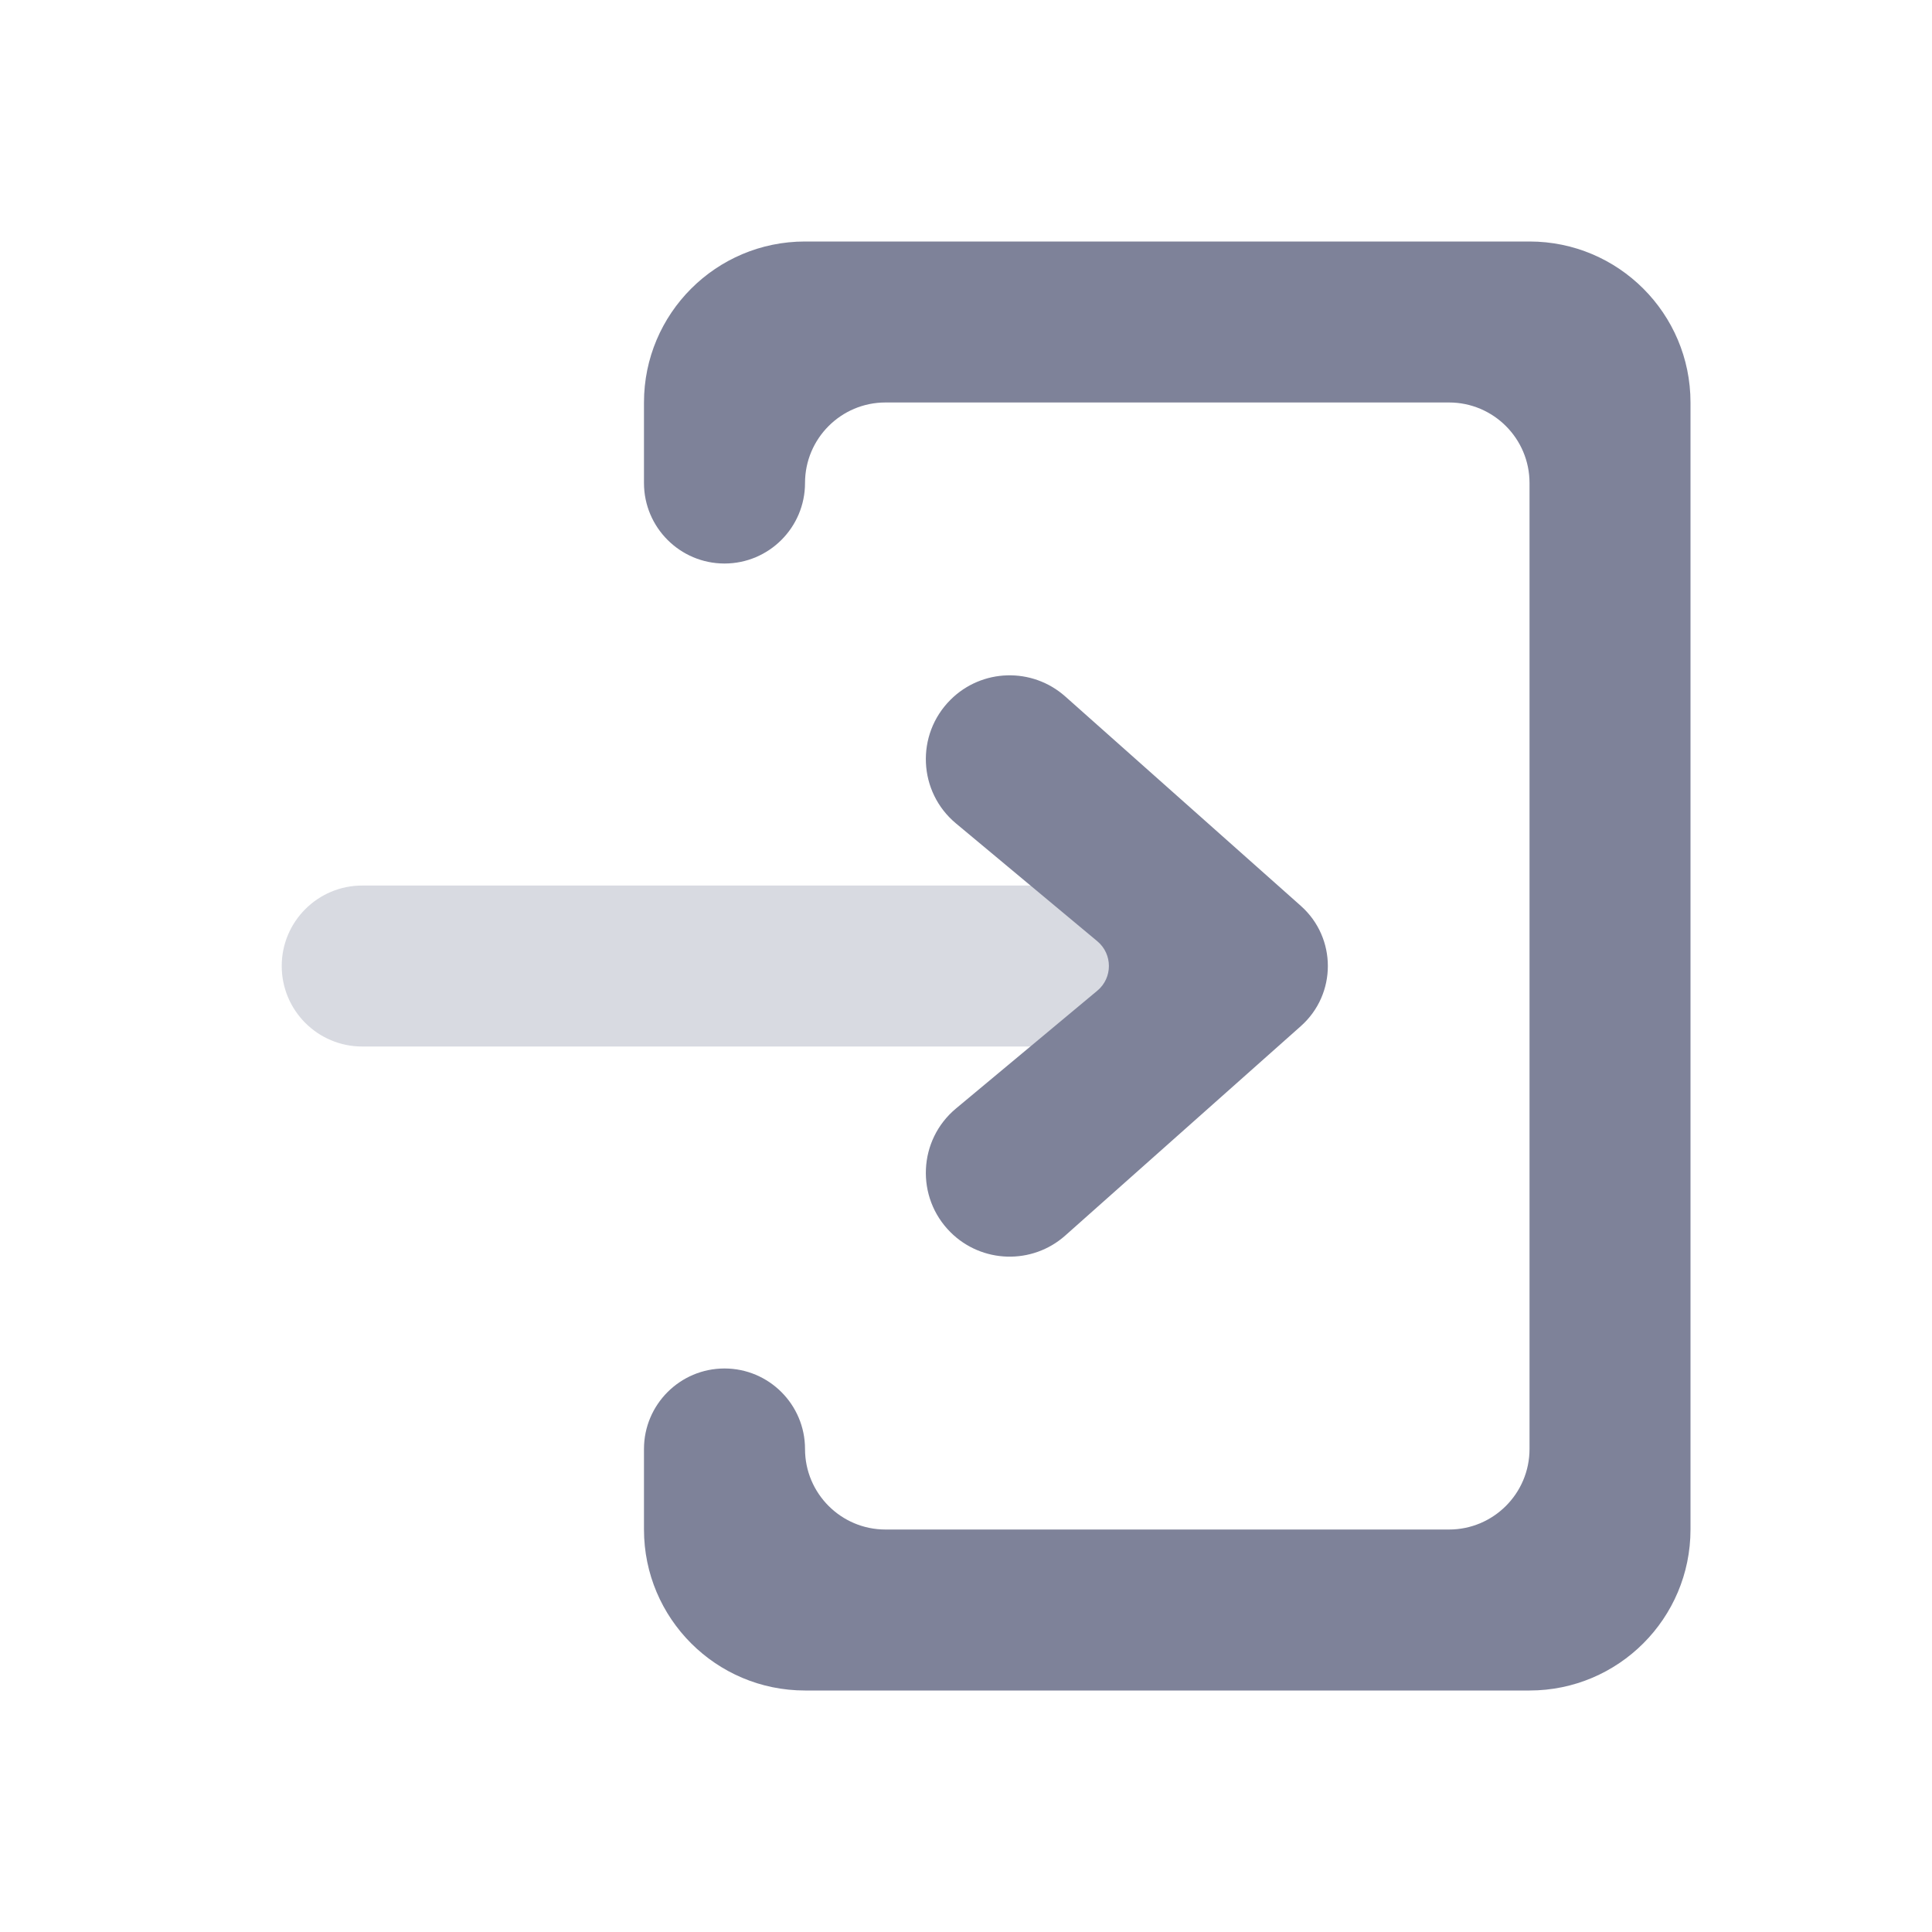 <svg width="28" height="28" viewBox="0 0 28 28" fill="none" xmlns="http://www.w3.org/2000/svg">
<path opacity="0.3" d="M5.25 12.834H16.917C17.561 12.834 18.083 13.356 18.083 14C18.083 14.645 17.561 15.167 16.917 15.167H5.25C4.606 15.167 4.083 14.645 4.083 14C4.083 13.356 4.606 12.834 5.25 12.834Z" fill="#7E8299"/>
<path d="M15.903 13.641L13.855 11.934C13.306 11.477 13.269 10.648 13.774 10.143C14.228 9.688 14.959 9.667 15.439 10.094L18.852 13.128C19.375 13.592 19.375 14.408 18.852 14.872L15.439 17.906C14.959 18.333 14.228 18.311 13.774 17.857C13.269 17.352 13.306 16.522 13.855 16.065L15.903 14.358C16.127 14.172 16.127 13.828 15.903 13.641Z" fill="#7E8299"/>
<path d="M9.333 5.833V7C9.333 7.644 9.856 8.167 10.5 8.167C11.144 8.167 11.667 7.644 11.667 7C11.667 6.356 12.189 5.833 12.833 5.833H21C21.644 5.833 22.167 6.356 22.167 7V21C22.167 21.644 21.644 22.167 21 22.167H12.833C12.189 22.167 11.667 21.644 11.667 21C11.667 20.356 11.144 19.833 10.5 19.833C9.856 19.833 9.333 20.356 9.333 21V22.167C9.333 23.455 10.378 24.5 11.667 24.5H22.167C23.455 24.5 24.5 23.455 24.5 22.167V5.833C24.5 4.545 23.455 3.5 22.167 3.5H11.667C10.378 3.5 9.333 4.545 9.333 5.833Z" fill="#7E8299"/>
</svg>
